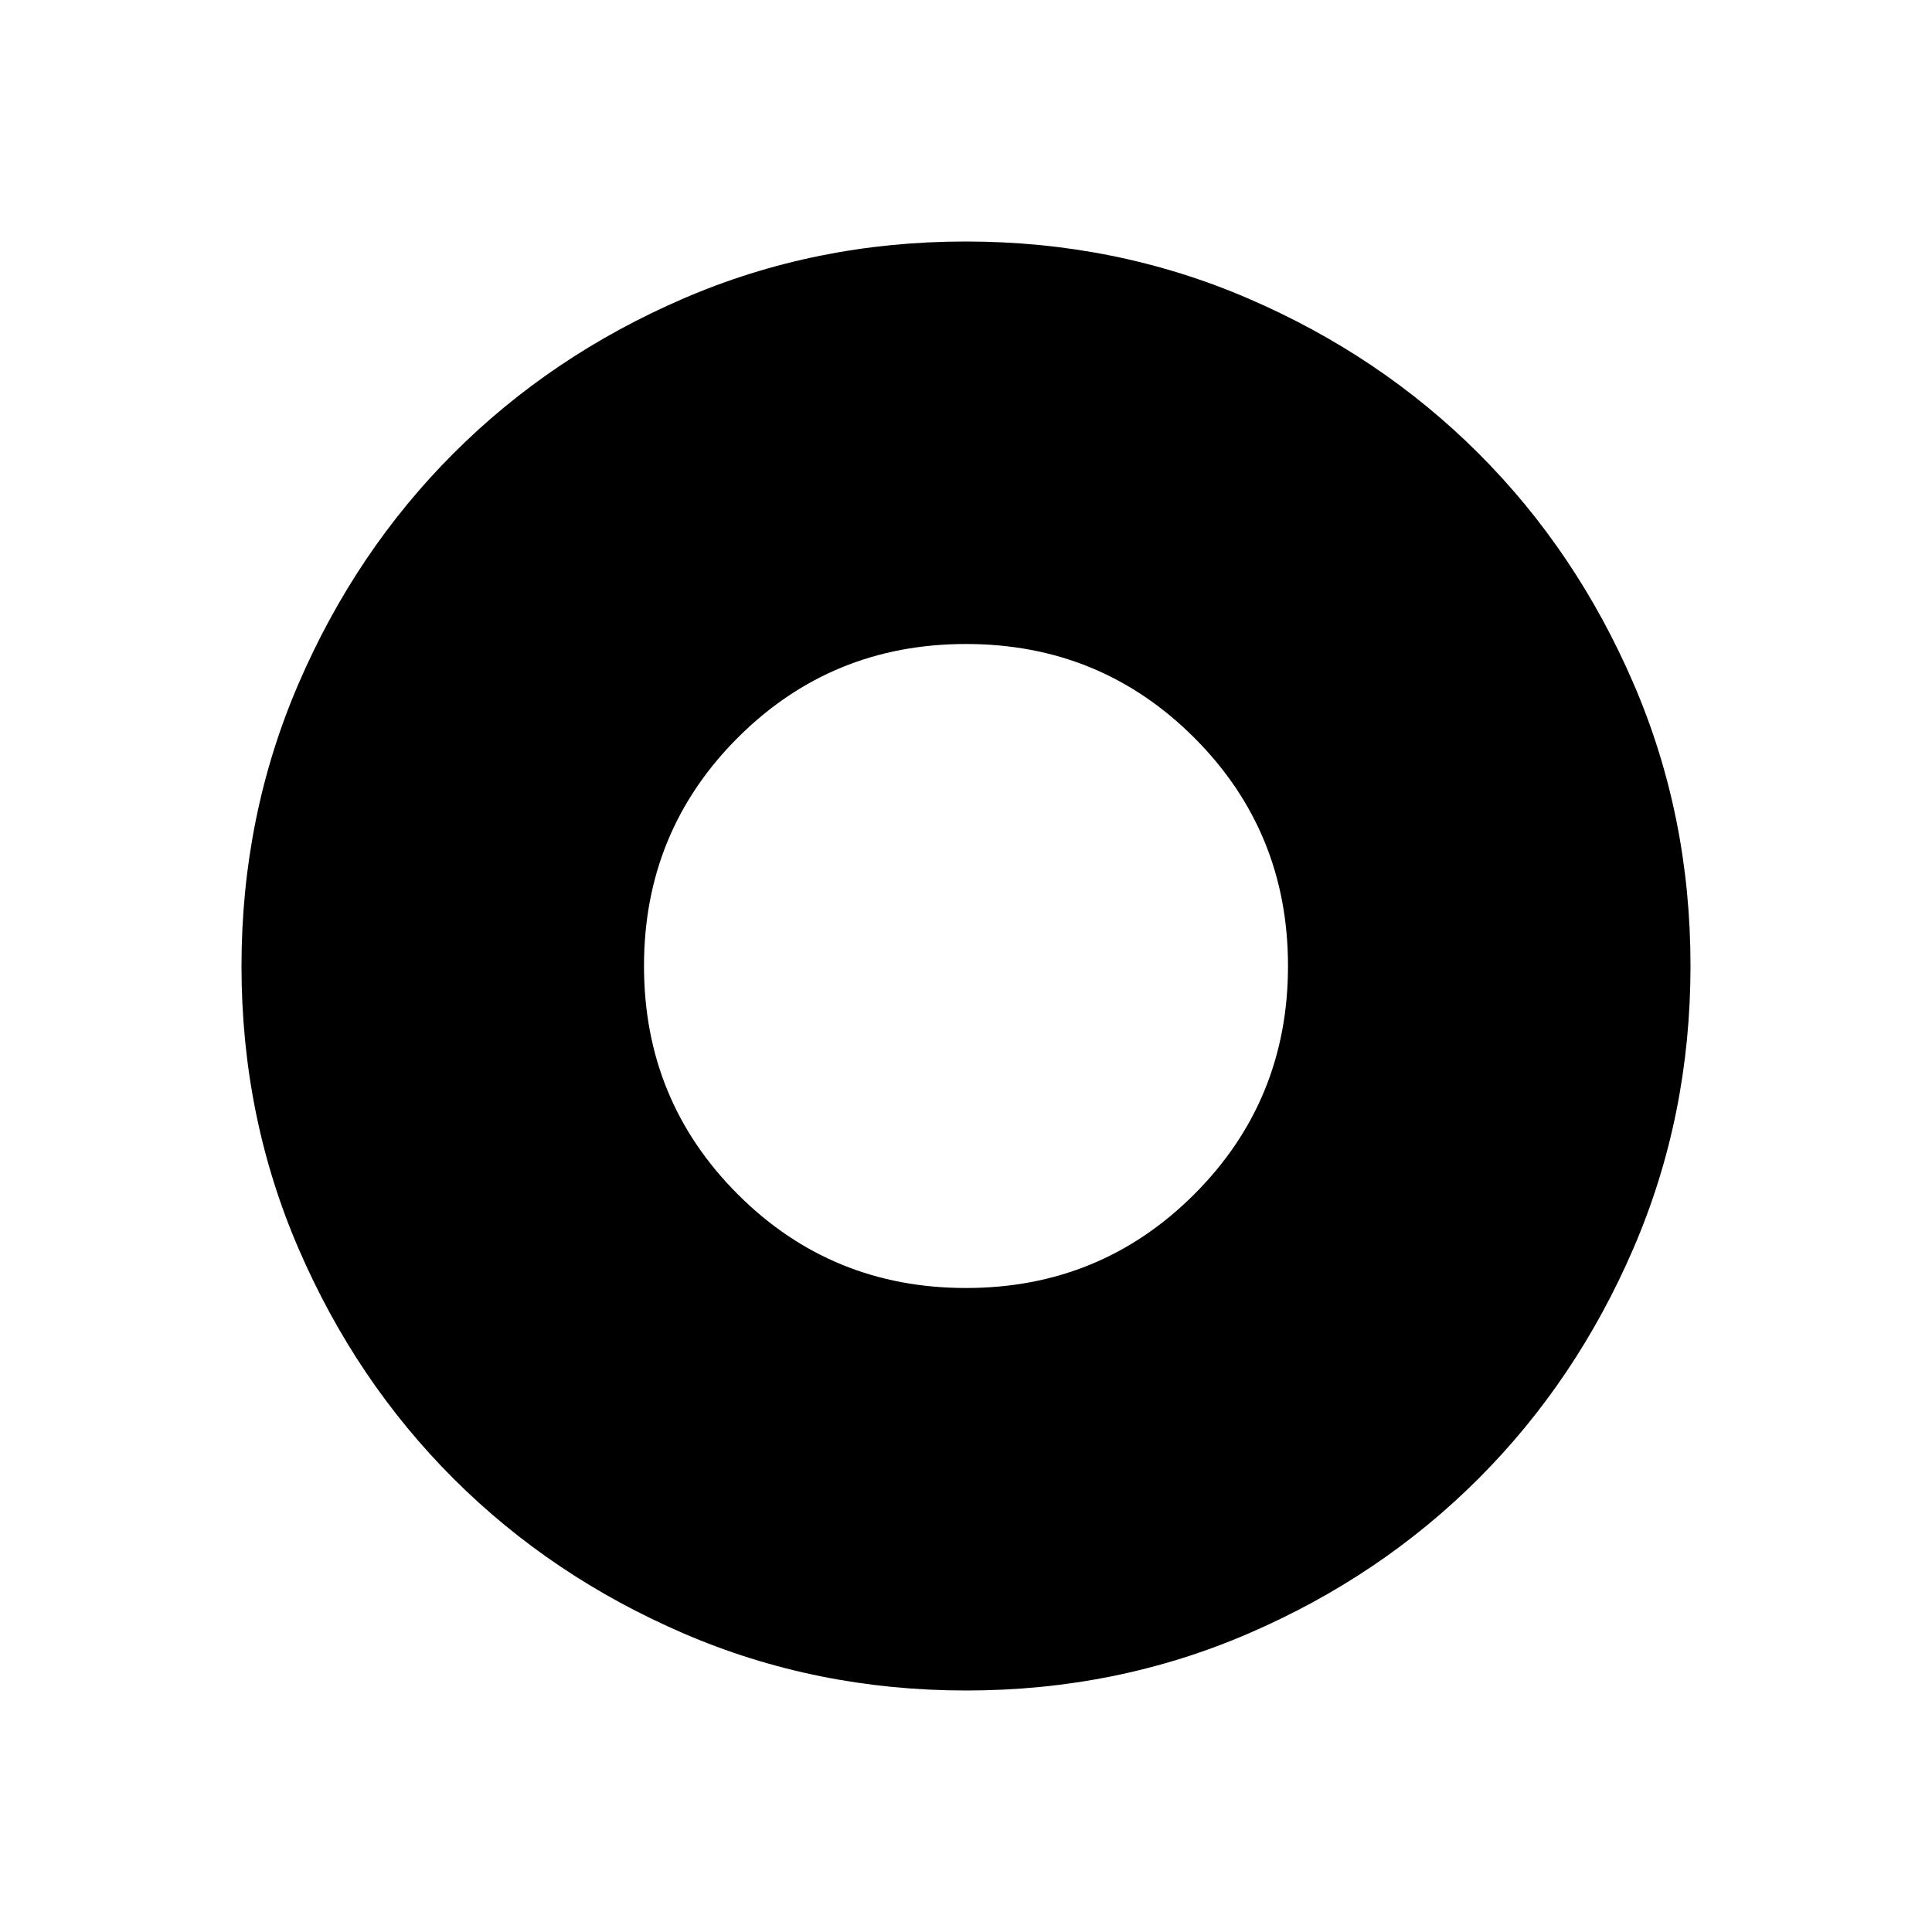<svg id="radio-button-checked-solid" xmlns="http://www.w3.org/2000/svg" viewBox="0 -960 960 960"><path d="M480-320q66.85 0 113.42-46.58Q640-413.15 640-480t-46.58-113.42Q546.85-640 480-640t-113.42 46.58Q320-546.85 320-480t46.58 113.42Q413.15-320 480-320Zm.13 200q-74.67 0-140.41-28.34-65.73-28.34-114.36-76.92-48.63-48.58-76.99-114.26Q120-405.19 120-479.87q0-74.67 28.34-140.41 28.34-65.73 76.92-114.36 48.58-48.63 114.26-76.99Q405.19-840 479.87-840q74.67 0 140.41 28.34 65.73 28.34 114.36 76.92 48.63 48.58 76.99 114.26Q840-554.81 840-480.13q0 74.67-28.34 140.41-28.34 65.73-76.92 114.36-48.58 48.63-114.26 76.99Q554.81-120 480.13-120Z"/></svg>